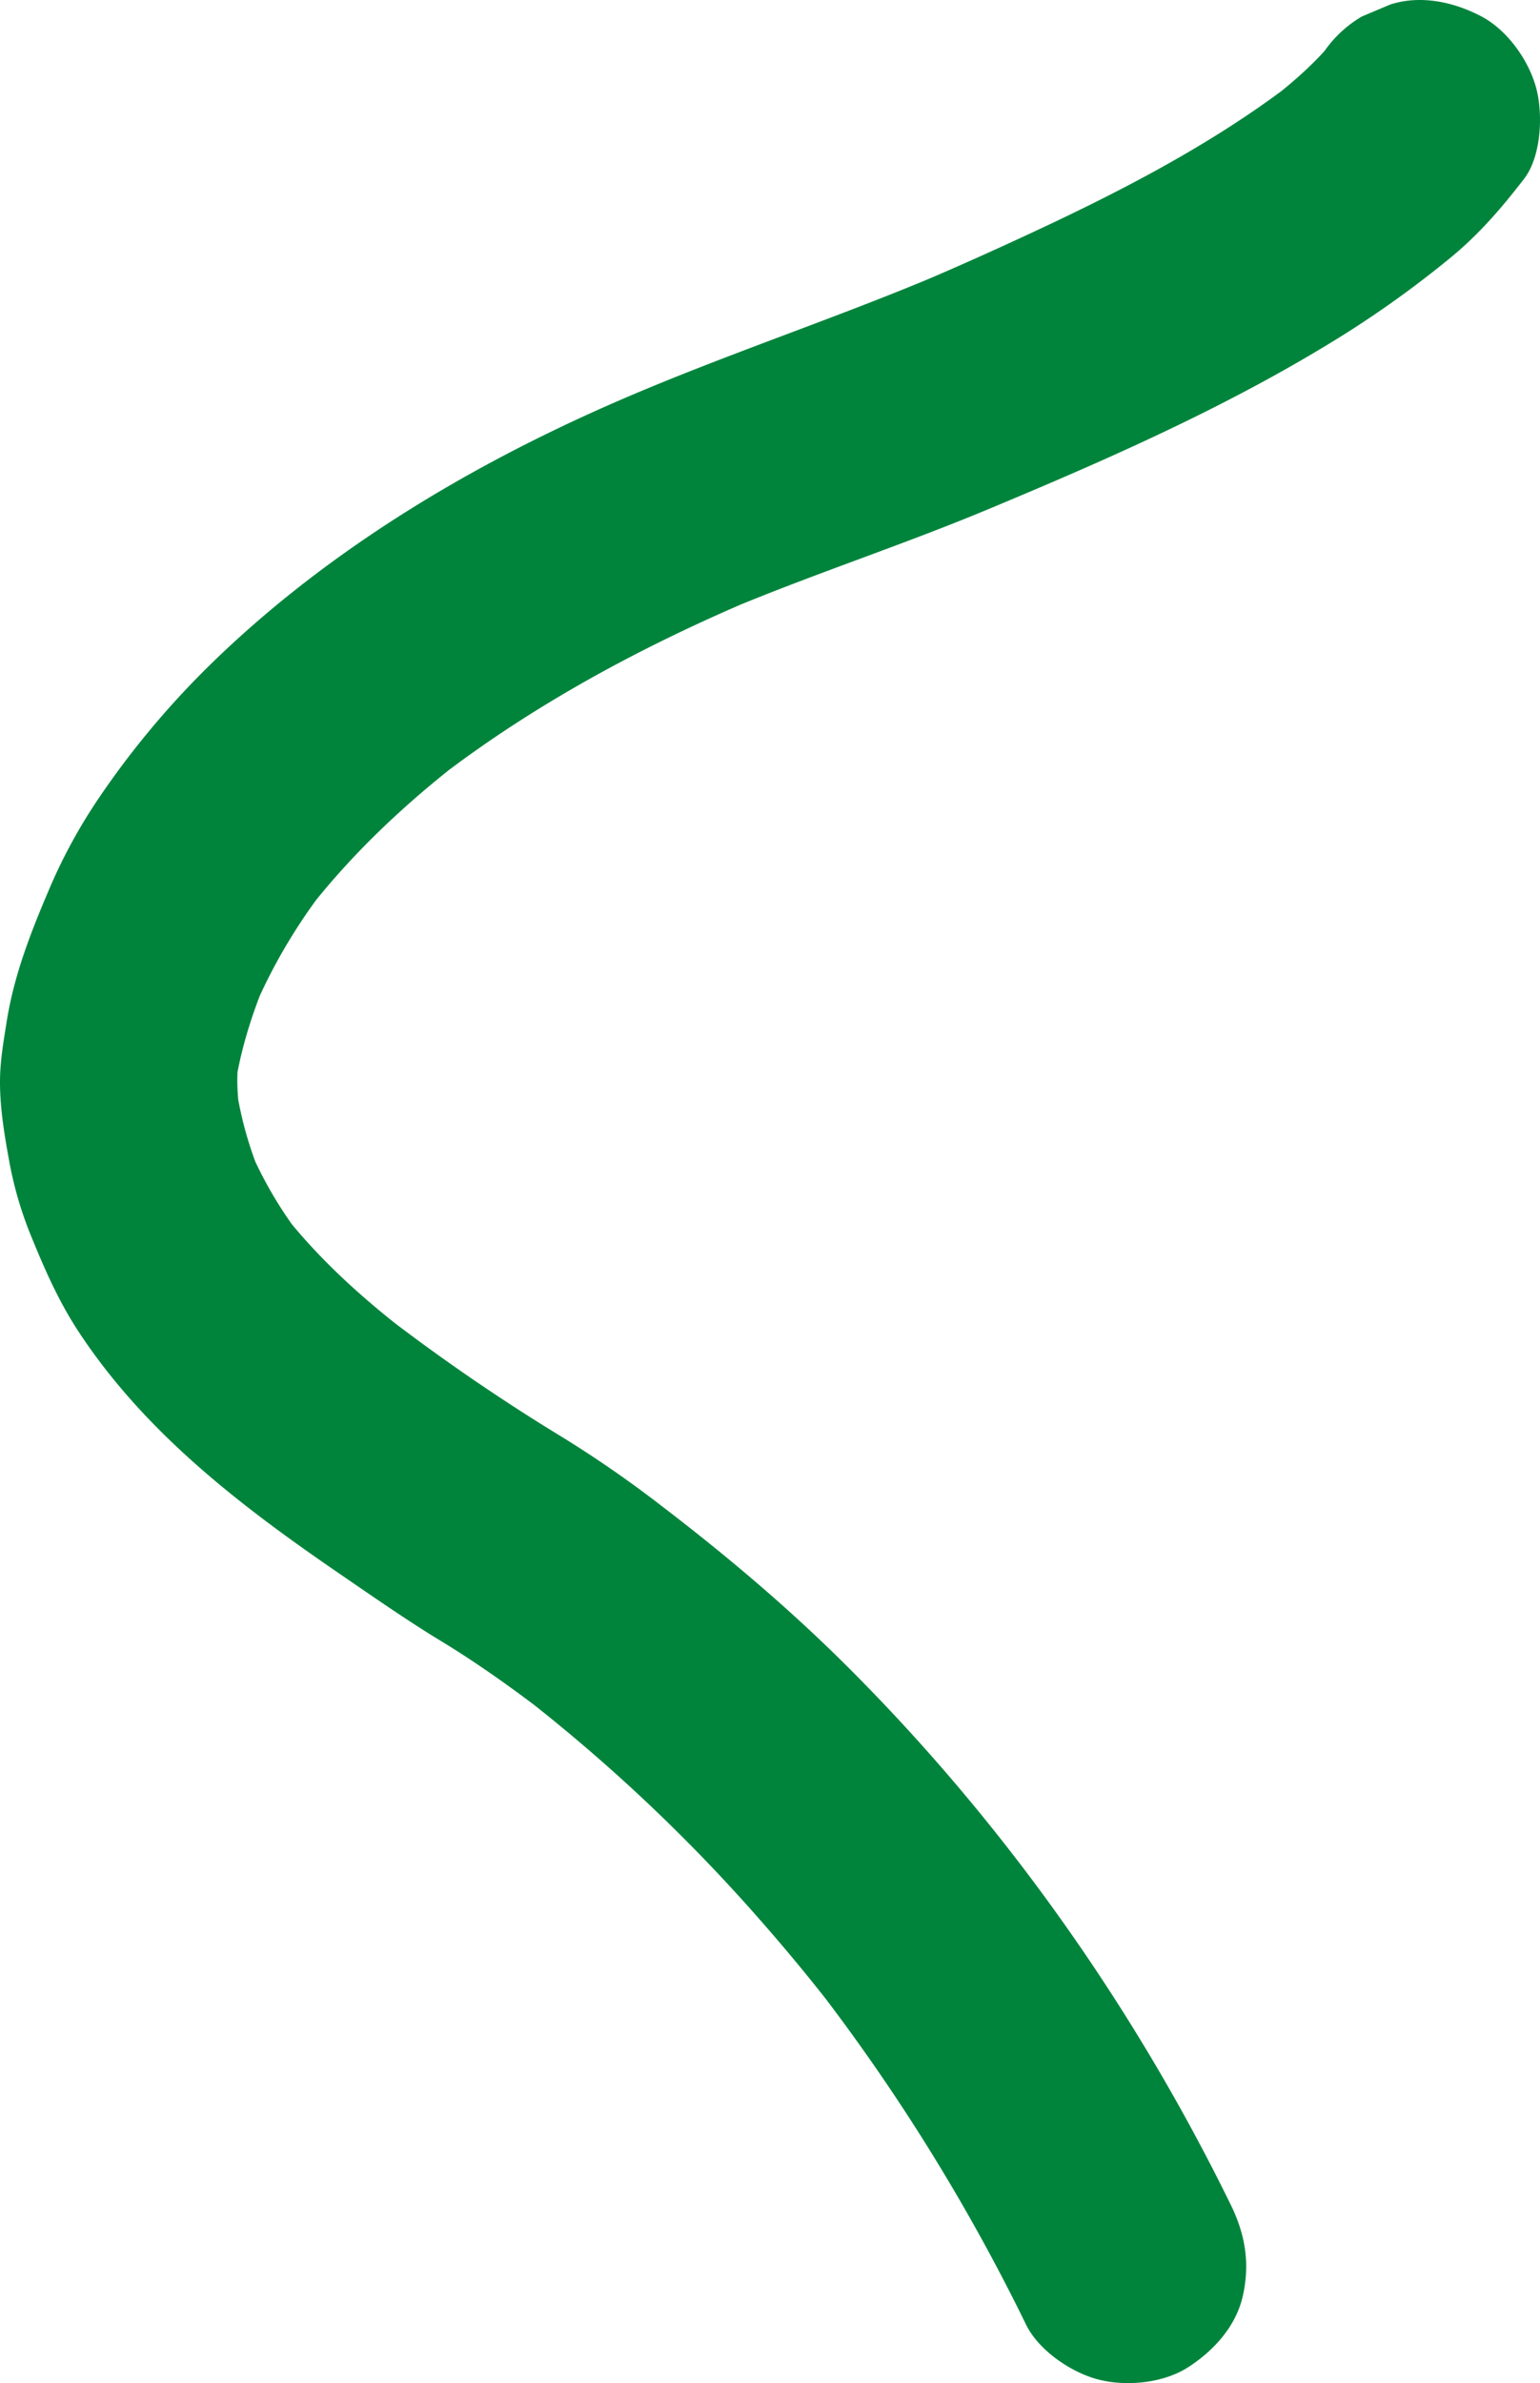 <svg id="Group_3" data-name="Group 3" xmlns="http://www.w3.org/2000/svg" xmlns:xlink="http://www.w3.org/1999/xlink" width="710" height="1098" viewBox="0 0 710 1098">
  <defs>
    <clipPath id="clip-path">
      <path id="Clip_2" data-name="Clip 2" d="M0,0H710V1098H0Z" fill="none"/>
    </clipPath>
  </defs>
  <path id="Clip_2-2" data-name="Clip 2" d="M0,0H710V1098H0Z" fill="none"/>
  <g id="Group_3-2" data-name="Group 3" clip-path="url(#clip-path)">
    <path id="Fill_1" data-name="Fill 1" d="M567.441,1015.86C522.357,923.776,461.71,838.225,388.819,766.021c-26.281-26.03-54.426-49.714-83.79-72.167a527.406,527.406,0,0,0-46.5-32.134,911.389,911.389,0,0,1-83.663-57.608l11.059,8.546c-20.6-16.035-39.9-33.678-55.983-54.324l8.545,11.061a189.016,189.016,0,0,1-23.945-41.272q2.76,6.532,5.511,13.06a171.92,171.92,0,0,1-11.191-40.316q.977,7.264,1.949,14.532c-1.2-9-2-18.19-.8-27.228q-.977,7.264-1.954,14.532c2.378-17.247,7.566-34.066,14.193-50.123q-2.753,6.526-5.511,13.056a256.265,256.265,0,0,1,33.551-56.975l-8.545,11.061c20.387-26.267,44.788-49.19,71.042-69.5q-5.534,4.271-11.064,8.546C246.244,324.5,296.1,297.75,347.716,275.884l-13.054,5.508c39.641-16.687,80.616-29.966,120.343-46.52,57.022-23.761,114.176-48.894,166.538-81.952a483.118,483.118,0,0,0,46.432-33.555C681.5,108.385,692.024,96.19,702.66,82.391c8.03-10.409,8.809-30.143,5.511-42.12-3.489-12.682-13.3-26.422-25.12-32.672C670.366.9,655-2.463,640.938,2.088Q634.406,4.849,627.879,7.6A54.96,54.96,0,0,0,608.27,27.211c-.178.232-.355.465-.537.7l8.549-11.065c-8.823,11.229-19.672,20.7-30.923,29.414q5.527-4.271,11.059-8.546c-41.923,32.2-90.55,55.909-138.494,77.666q-19.089,8.671-38.42,16.805l13.054-5.512c-50.326,21.206-102.3,38.061-152.277,60.1C212.229,216.781,146.53,256.71,93.621,309.5a399.226,399.226,0,0,0-48.3,58.556,247.218,247.218,0,0,0-22.6,41.527c-8.431,19.725-16.2,39.55-19.595,60.829C1.937,477.881.635,485.406.17,492.964-.7,507.236,1.955,522.611,4.515,536.45a172.878,172.878,0,0,0,10.13,33.8c6.044,14.819,12.444,29.291,21.207,42.716,30.763,47.121,75.441,81.16,121.309,112.542,15.263,10.441,30.4,21.028,46.2,30.617,12.662,7.685,24.888,16.1,36.817,24.877q6.347,4.667,12.576,9.489-5.534-4.271-11.064-8.546A789.617,789.617,0,0,1,350.458,884.636q18.249,20.725,35.131,42.589l-8.549-11.065a905.9,905.9,0,0,1,96.011,154.88c5.766,11.785,20.387,21.743,32.663,25.123,13.086,3.6,30.508,1.977,42.118-5.512,11.669-7.526,21.945-18.727,25.12-32.667,3.4-14.942,1.239-28.339-5.511-42.124" fill="#00843c"/>
  </g>
</svg>
